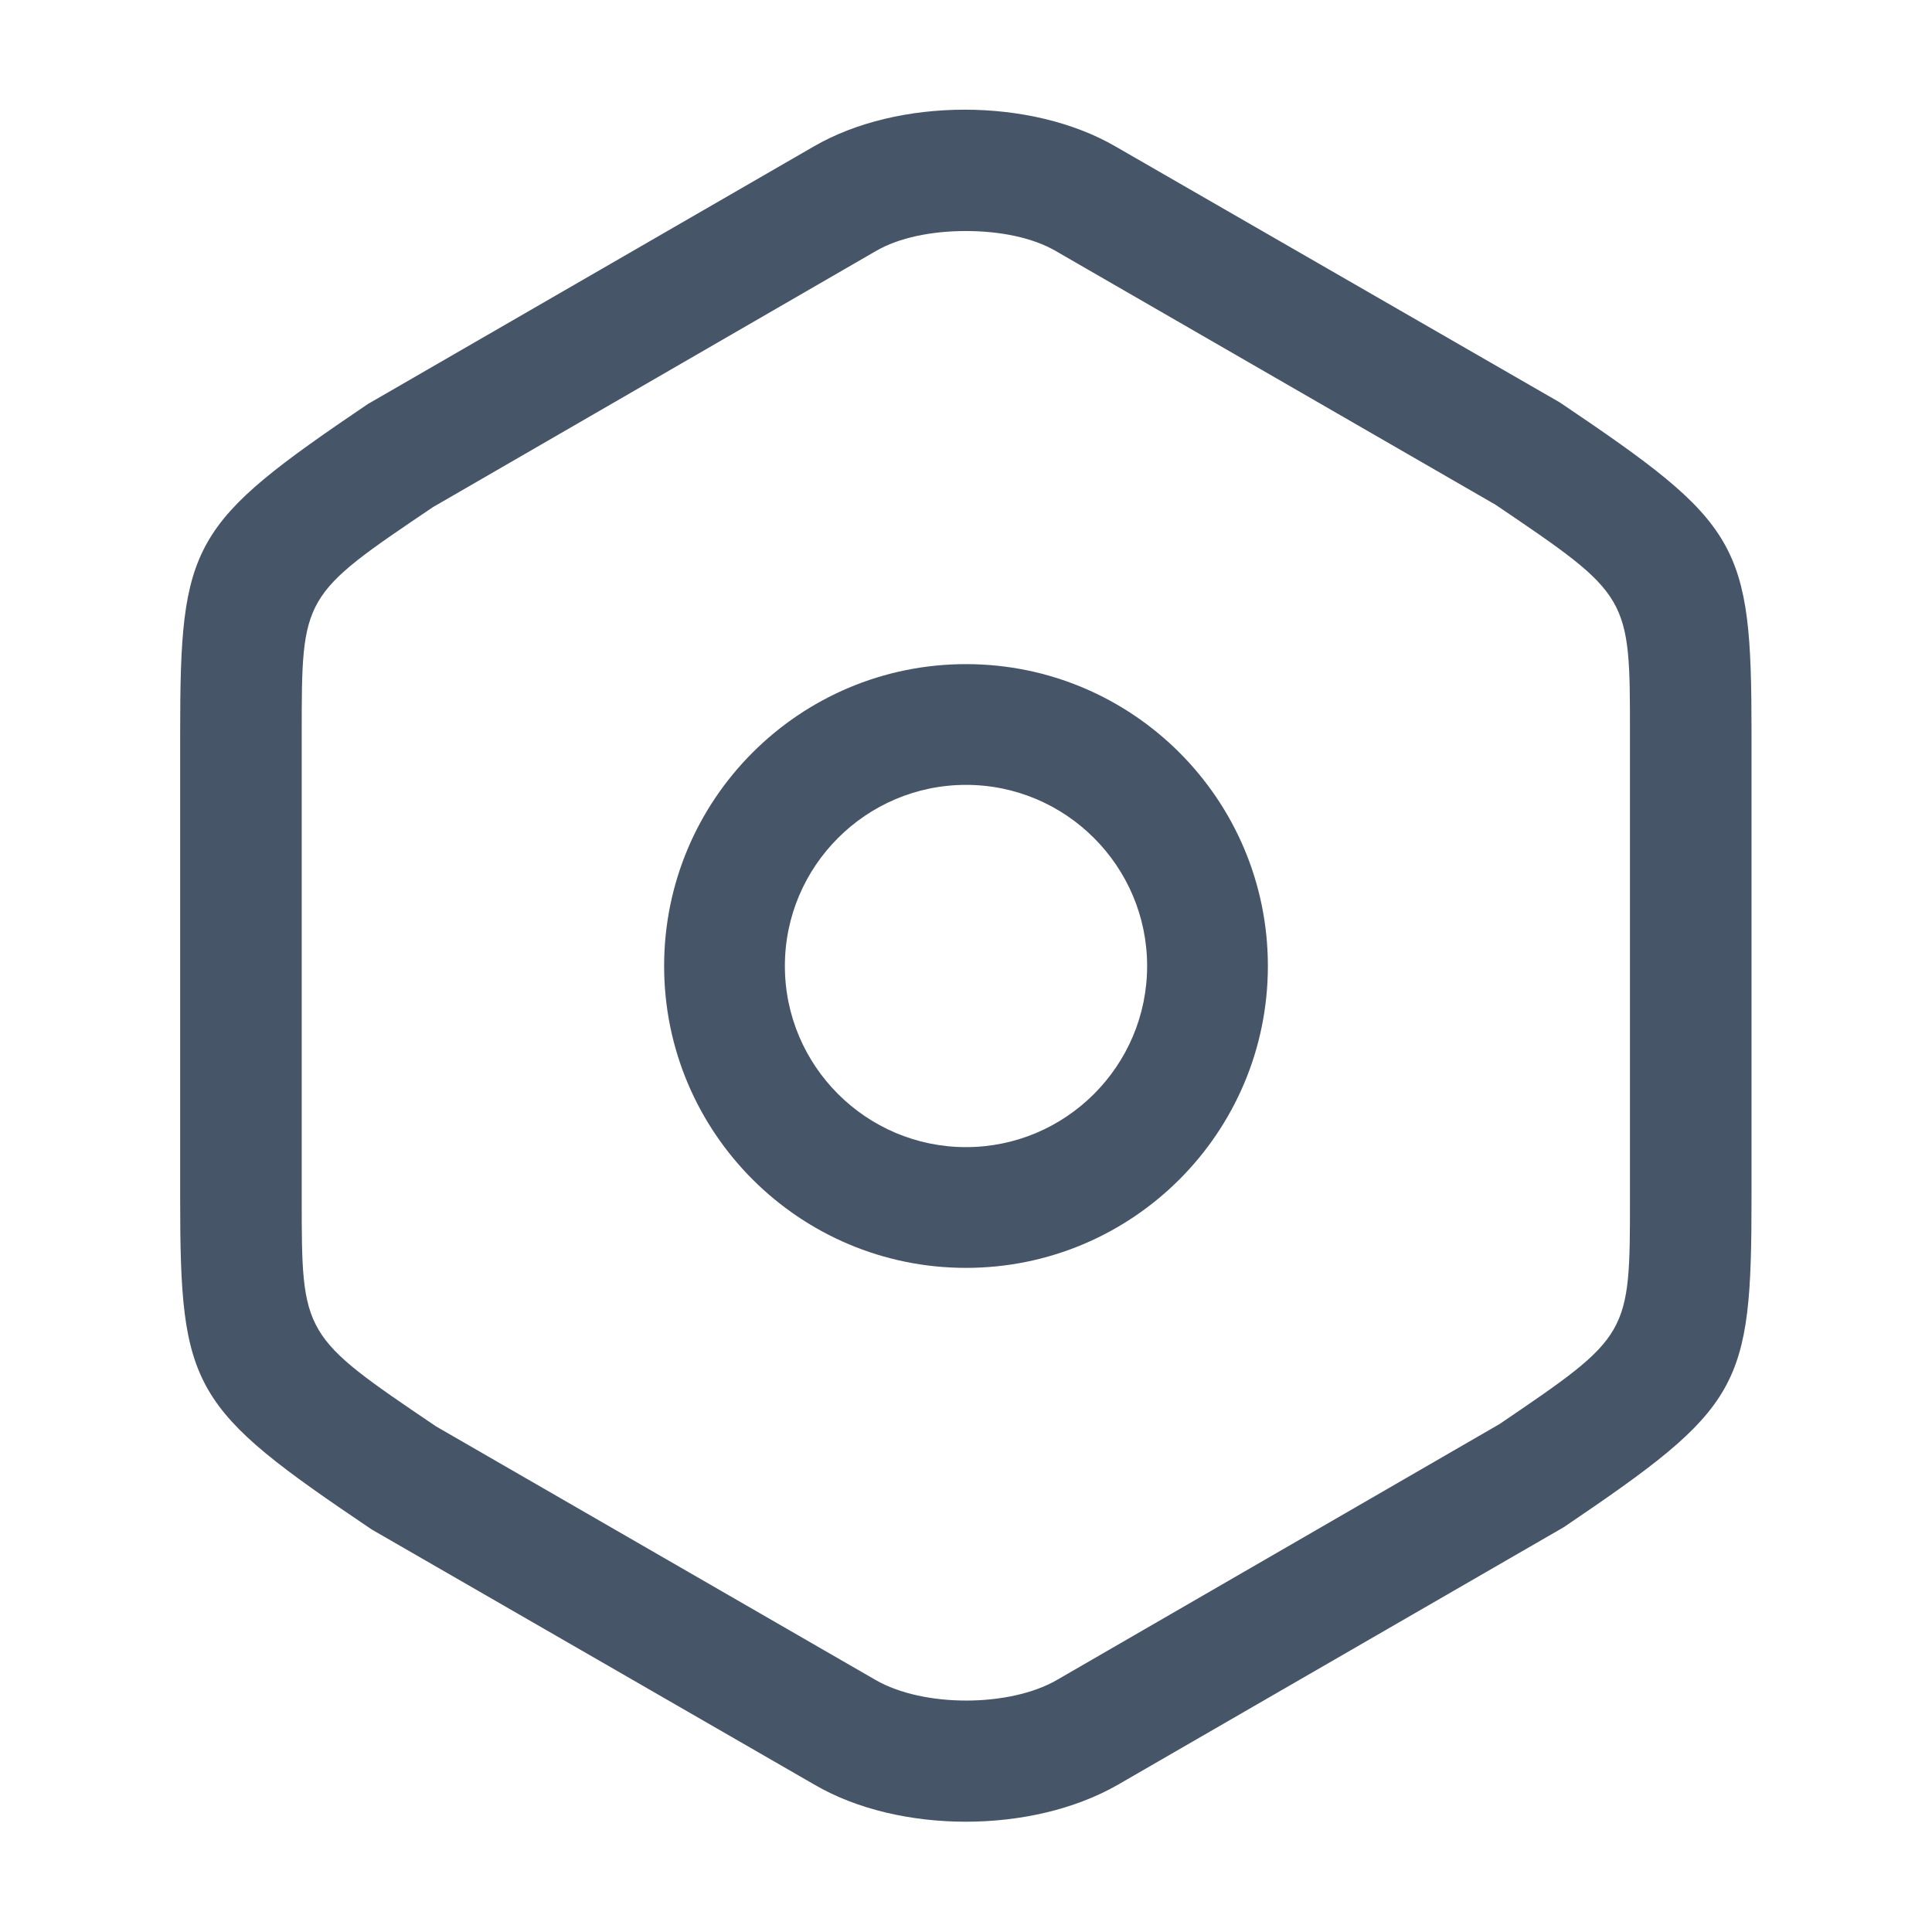 <svg width="24" height="24" viewBox="0 0 24 24" fill="none" xmlns="http://www.w3.org/2000/svg">
<path d="M11.998 22.63C11.328 22.63 10.648 22.48 10.118 22.17L4.618 19C2.378 17.49 2.238 17.26 2.238 14.89V9.11C2.238 6.74 2.368 6.51 4.568 5.02L10.108 1.82C11.158 1.21 12.808 1.21 13.858 1.82L19.378 5C21.618 6.51 21.758 6.74 21.758 9.11V14.88C21.758 17.25 21.628 17.48 19.428 18.97L13.888 22.17C13.348 22.48 12.668 22.63 11.998 22.63ZM11.998 2.87C11.578 2.87 11.168 2.95 10.878 3.12L5.378 6.3C3.748 7.4 3.748 7.4 3.748 9.11V14.88C3.748 16.59 3.748 16.59 5.418 17.72L10.878 20.87C11.468 21.21 12.538 21.21 13.128 20.87L18.628 17.69C20.248 16.59 20.248 16.59 20.248 14.88V9.11C20.248 7.4 20.248 7.4 18.578 6.27L13.118 3.12C12.828 2.95 12.418 2.87 11.998 2.87Z" fill="#475569"/>
<path d="M12 15.75C9.93 15.75 8.25 14.07 8.25 12C8.25 9.93 9.93 8.25 12 8.25C14.07 8.25 15.75 9.93 15.75 12C15.75 14.07 14.07 15.75 12 15.75ZM12 9.75C10.76 9.75 9.75 10.76 9.75 12C9.75 13.24 10.76 14.25 12 14.25C13.24 14.25 14.25 13.24 14.25 12C14.25 10.76 13.24 9.75 12 9.75Z" fill="#475569"/>
</svg>
